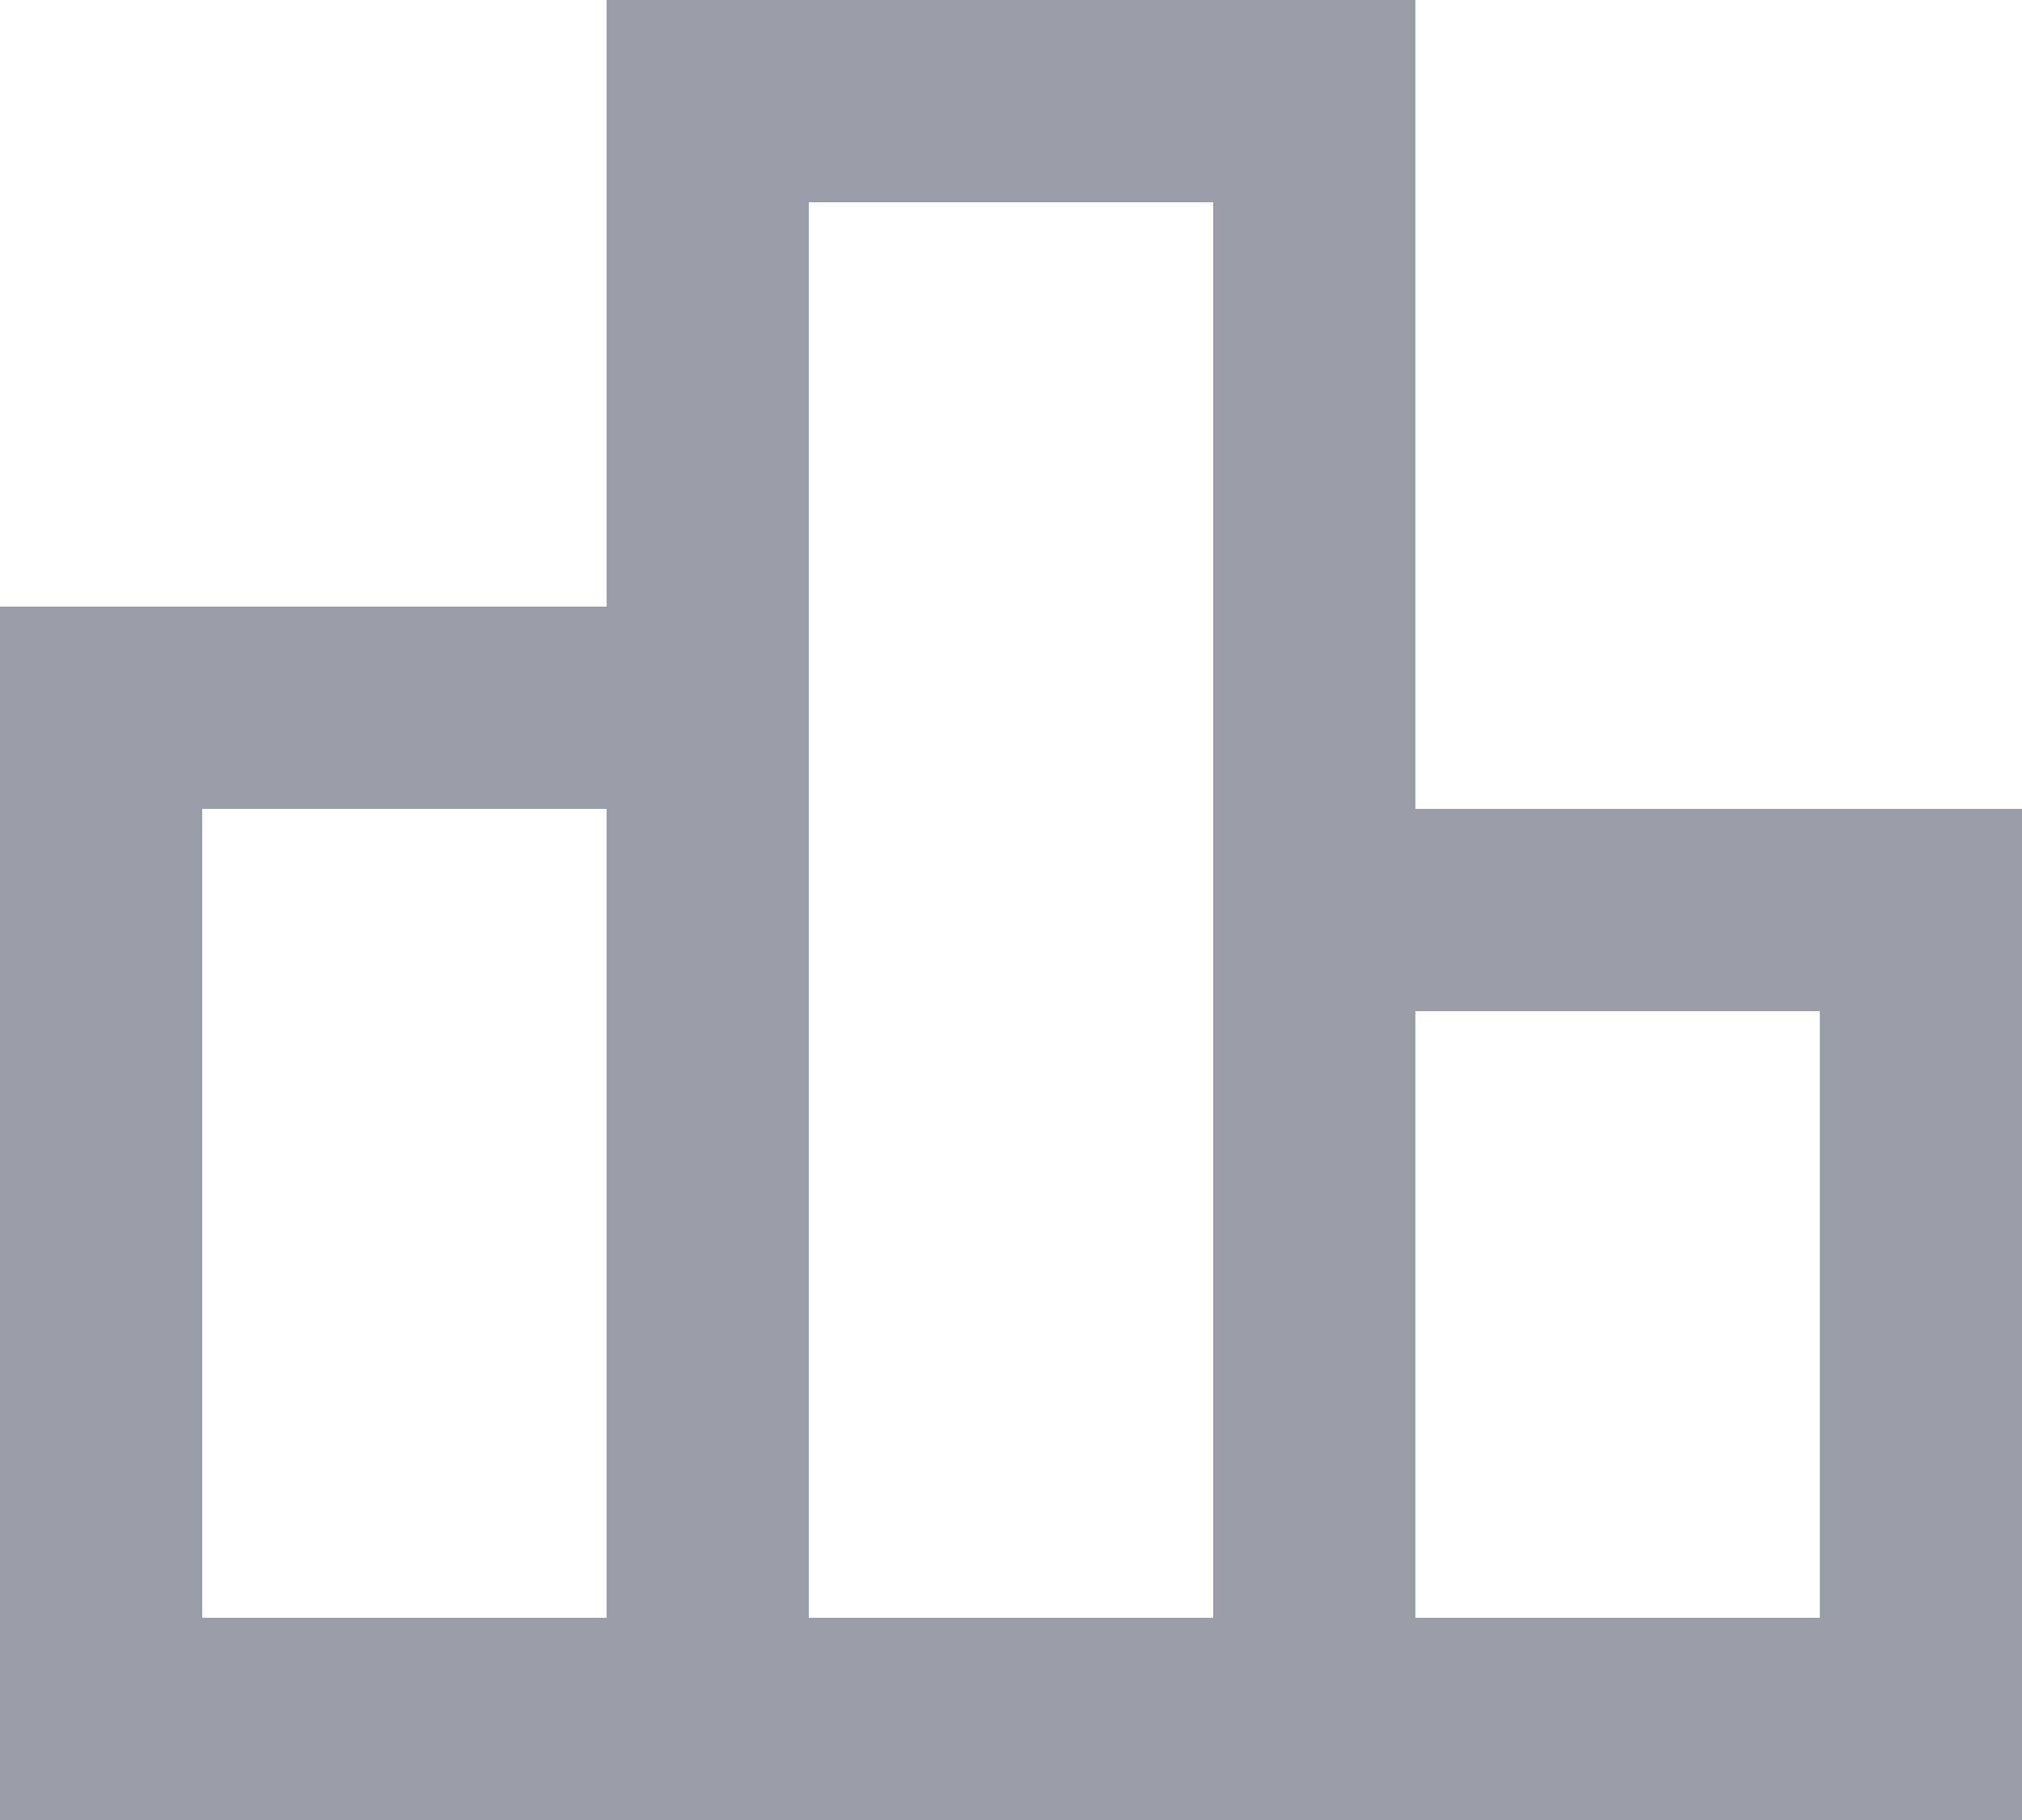 <svg width="20" height="18" viewBox="0 0 20 18" fill="none" xmlns="http://www.w3.org/2000/svg">
    <path d="M14 8V0H6V6H0V18H20V8H14ZM8 2H12V16H8V2ZM2 8H6V16H2V8ZM18 16H14V10H18V16Z"
        fill="#999EAA" />
</svg>
